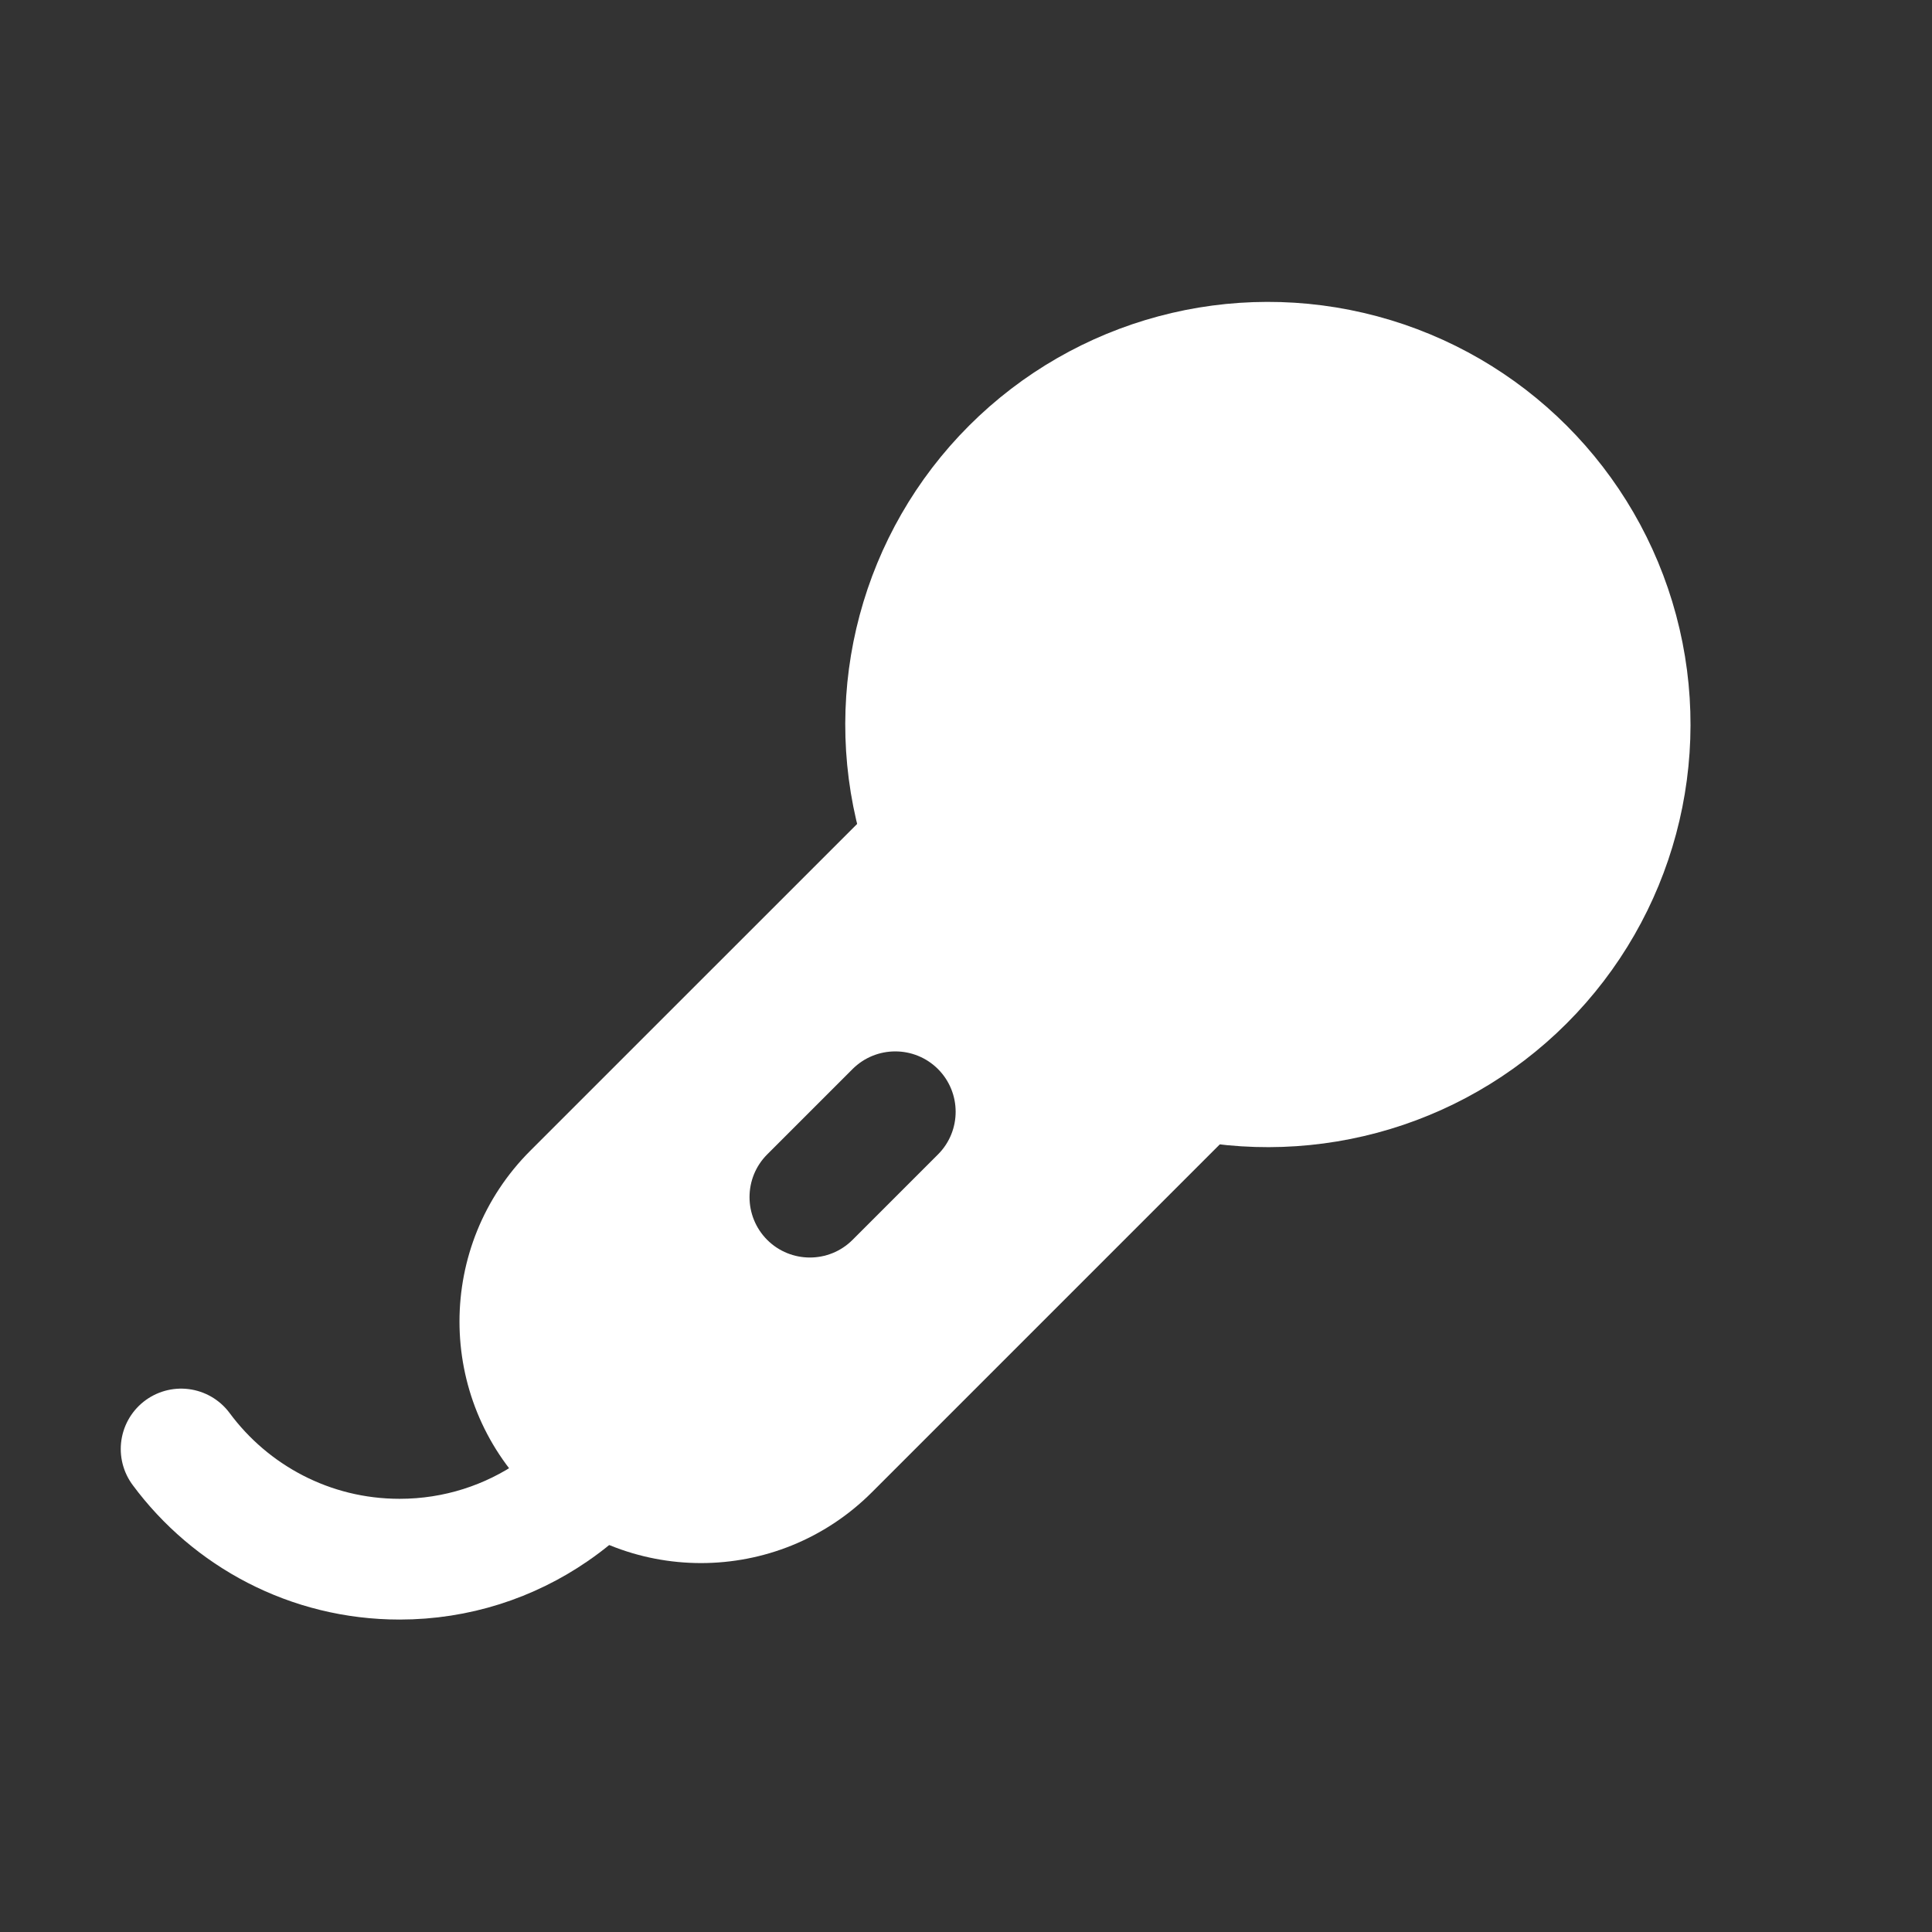 <svg xmlns="http://www.w3.org/2000/svg" width="32" height="32" viewBox="0 0 32 32"><rect x="0" y="0" width="32" height="32" fill="#333333" stroke="none"/><title>ic_room_shangmai</title><g fill="none" fill-rule="evenodd"><g stroke="#FFF" stroke-width="2" transform="rotate(45 6.257 27.107)"><circle cx="6" cy="6" r="6" fill="#FFF"/><path stroke-linecap="square" d="M.5 6h11"/></g><path fill="#FFF" fill-rule="nonzero" d="M15.748 12.096l.518 1.52c.576 1.686 2.022 2.953 3.777 3.293l1.849.357-1.332 1.332-6.12 6.12c-1.563 1.562-4.095 1.562-5.658 0-1.562-1.563-1.562-4.095 0-5.657l6.966-6.965zm-.212 5.611c-.391-.39-1.024-.39-1.415 0l-1.414 1.414c-.39.39-.39 1.024 0 1.415.39.39 1.024.39 1.414 0l1.415-1.415c.39-.39.39-1.023 0-1.414z"/><path stroke="#FFF" stroke-linecap="round" stroke-width="2" d="M3 24c.82 1.107 2.135 1.825 3.619 1.825.945 0 1.822-.292 2.546-.79.222-.152.429-.324.62-.512"/></g></svg>